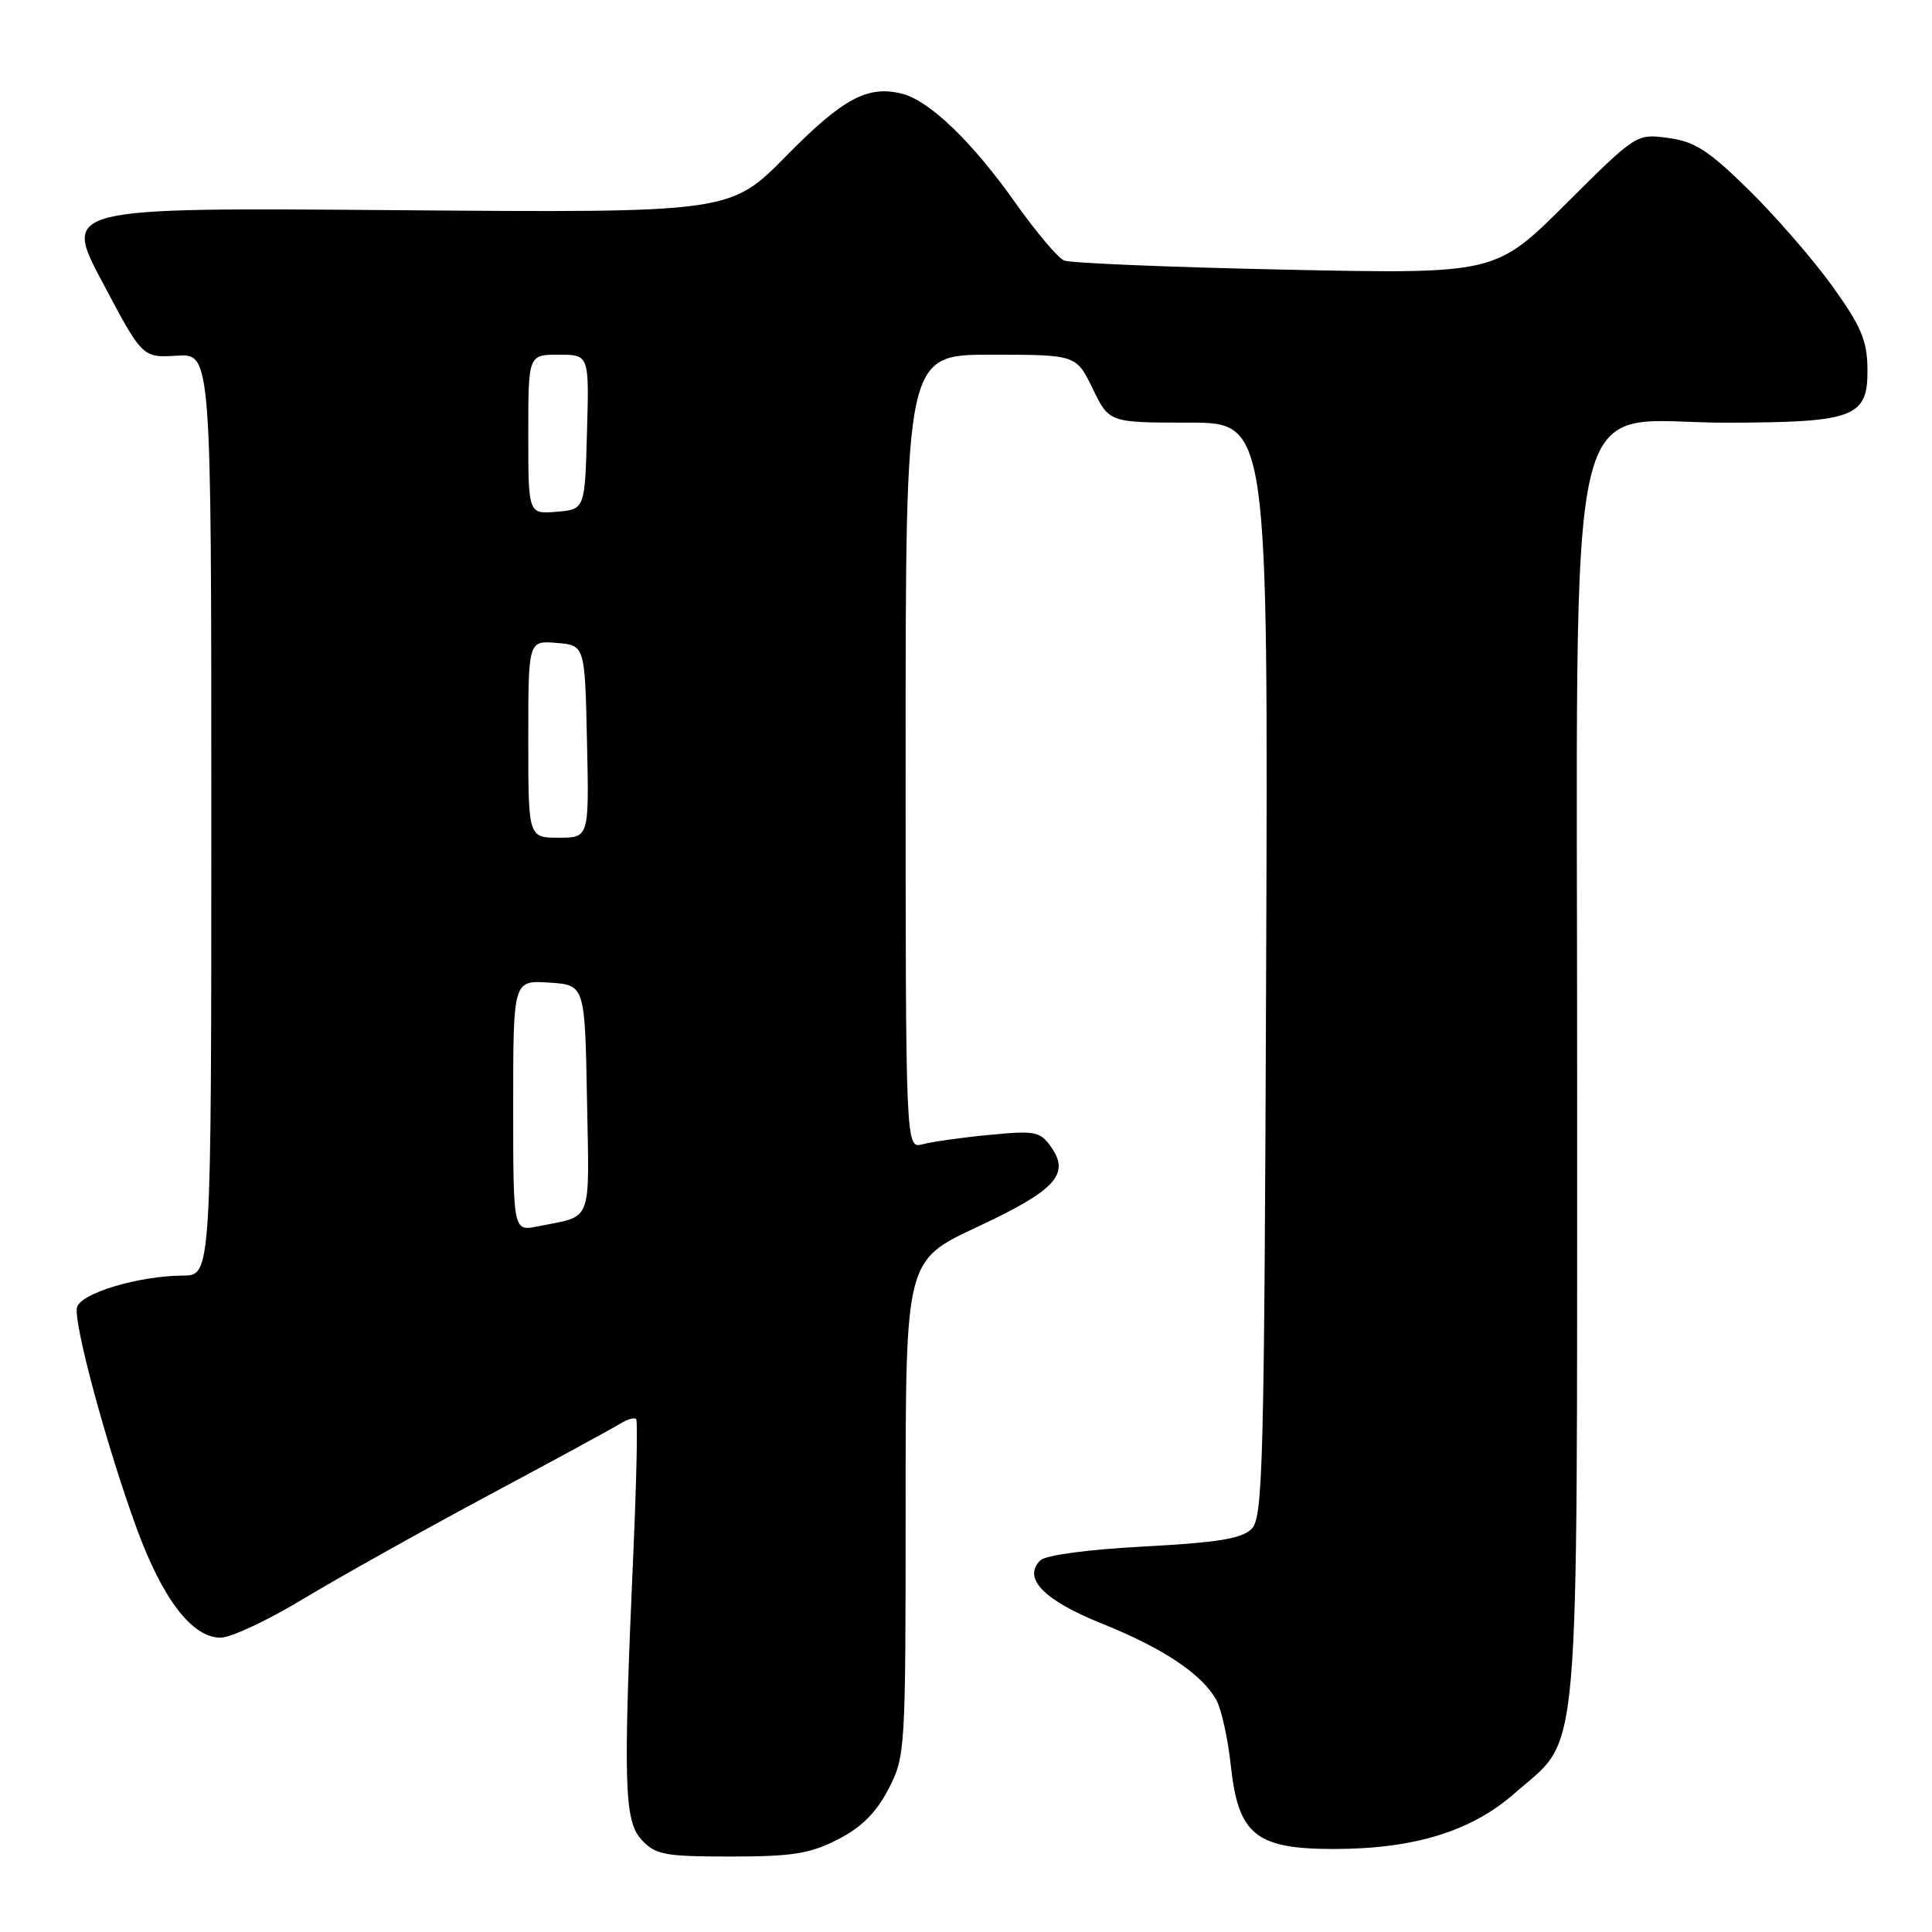 <?xml version="1.0" encoding="UTF-8" standalone="no"?>
<!DOCTYPE svg PUBLIC "-//W3C//DTD SVG 1.1//EN" "http://www.w3.org/Graphics/SVG/1.1/DTD/svg11.dtd" >
<svg xmlns="http://www.w3.org/2000/svg" xmlns:xlink="http://www.w3.org/1999/xlink" version="1.1" viewBox="0 0 256 256">
 <g >
 <path fill="currentColor"
d=" M 110.99 243.75 C 114.13 242.15 116.08 240.22 117.71 237.09 C 119.96 232.76 120.00 232.14 120.00 199.85 C 120.00 167.02 120.00 167.02 129.40 162.62 C 139.83 157.75 141.82 155.62 139.30 152.02 C 137.82 149.91 137.21 149.79 131.10 150.38 C 127.47 150.72 123.49 151.29 122.25 151.62 C 120.00 152.23 120.00 152.23 120.00 99.62 C 120.00 47.00 120.00 47.00 131.30 47.00 C 142.60 47.00 142.60 47.00 144.79 51.50 C 146.97 56.00 146.97 56.00 157.51 56.00 C 168.04 56.00 168.04 56.00 167.77 128.46 C 167.52 194.46 167.35 201.08 165.84 202.59 C 164.55 203.88 161.35 204.40 151.59 204.92 C 144.18 205.31 138.53 206.07 137.84 206.76 C 135.47 209.13 138.31 212.04 146.02 215.14 C 154.17 218.41 159.29 221.84 161.19 225.29 C 161.85 226.51 162.71 230.41 163.09 233.96 C 164.08 243.12 166.40 245.00 176.74 245.00 C 187.36 245.00 194.96 242.66 200.66 237.65 C 209.53 229.84 208.95 236.39 208.98 143.74 C 209.00 46.71 206.86 56.09 229.00 56.01 C 245.80 55.96 247.52 55.29 247.45 48.86 C 247.40 45.08 246.60 43.21 242.78 37.90 C 240.25 34.38 235.27 28.65 231.73 25.17 C 226.41 19.94 224.56 18.75 221.06 18.28 C 216.83 17.71 216.83 17.71 207.49 27.01 C 198.15 36.31 198.15 36.31 170.32 35.73 C 155.02 35.41 141.82 34.86 141.00 34.52 C 140.18 34.17 137.27 30.73 134.54 26.87 C 128.83 18.79 123.15 13.33 119.53 12.42 C 114.97 11.27 111.68 13.04 104.17 20.67 C 96.76 28.20 96.76 28.20 52.54 27.85 C 8.31 27.50 8.31 27.50 13.60 37.45 C 18.88 47.41 18.88 47.41 23.44 47.13 C 28.00 46.85 28.00 46.85 28.00 107.92 C 28.00 169.00 28.00 169.00 24.25 169.02 C 18.34 169.05 10.55 171.40 10.19 173.27 C 9.77 175.45 14.06 191.37 18.01 202.24 C 21.49 211.83 25.42 217.00 29.24 217.00 C 30.58 217.00 35.47 214.71 40.09 211.92 C 44.72 209.12 55.70 202.98 64.50 198.26 C 73.30 193.55 81.27 189.22 82.20 188.63 C 83.14 188.05 84.08 187.78 84.30 188.04 C 84.51 188.29 84.34 196.38 83.91 206.00 C 82.56 236.56 82.70 241.30 85.04 243.81 C 86.87 245.77 88.09 246.00 96.83 246.00 C 104.96 246.00 107.31 245.63 110.99 243.75 Z  M 68.00 146.52 C 68.00 129.89 68.00 129.89 72.75 130.20 C 77.50 130.50 77.50 130.50 77.78 145.67 C 78.08 162.44 78.63 161.02 71.25 162.50 C 68.00 163.16 68.00 163.16 68.00 146.52 Z  M 70.00 97.94 C 70.00 84.88 70.00 84.88 73.75 85.19 C 77.50 85.50 77.50 85.50 77.78 98.25 C 78.06 111.00 78.06 111.00 74.03 111.00 C 70.00 111.00 70.00 111.00 70.00 97.94 Z  M 70.00 57.56 C 70.00 47.00 70.00 47.00 74.03 47.00 C 78.07 47.00 78.07 47.00 77.78 57.25 C 77.50 67.50 77.50 67.50 73.75 67.81 C 70.00 68.12 70.00 68.12 70.00 57.56 Z "/>
</g>
</svg>